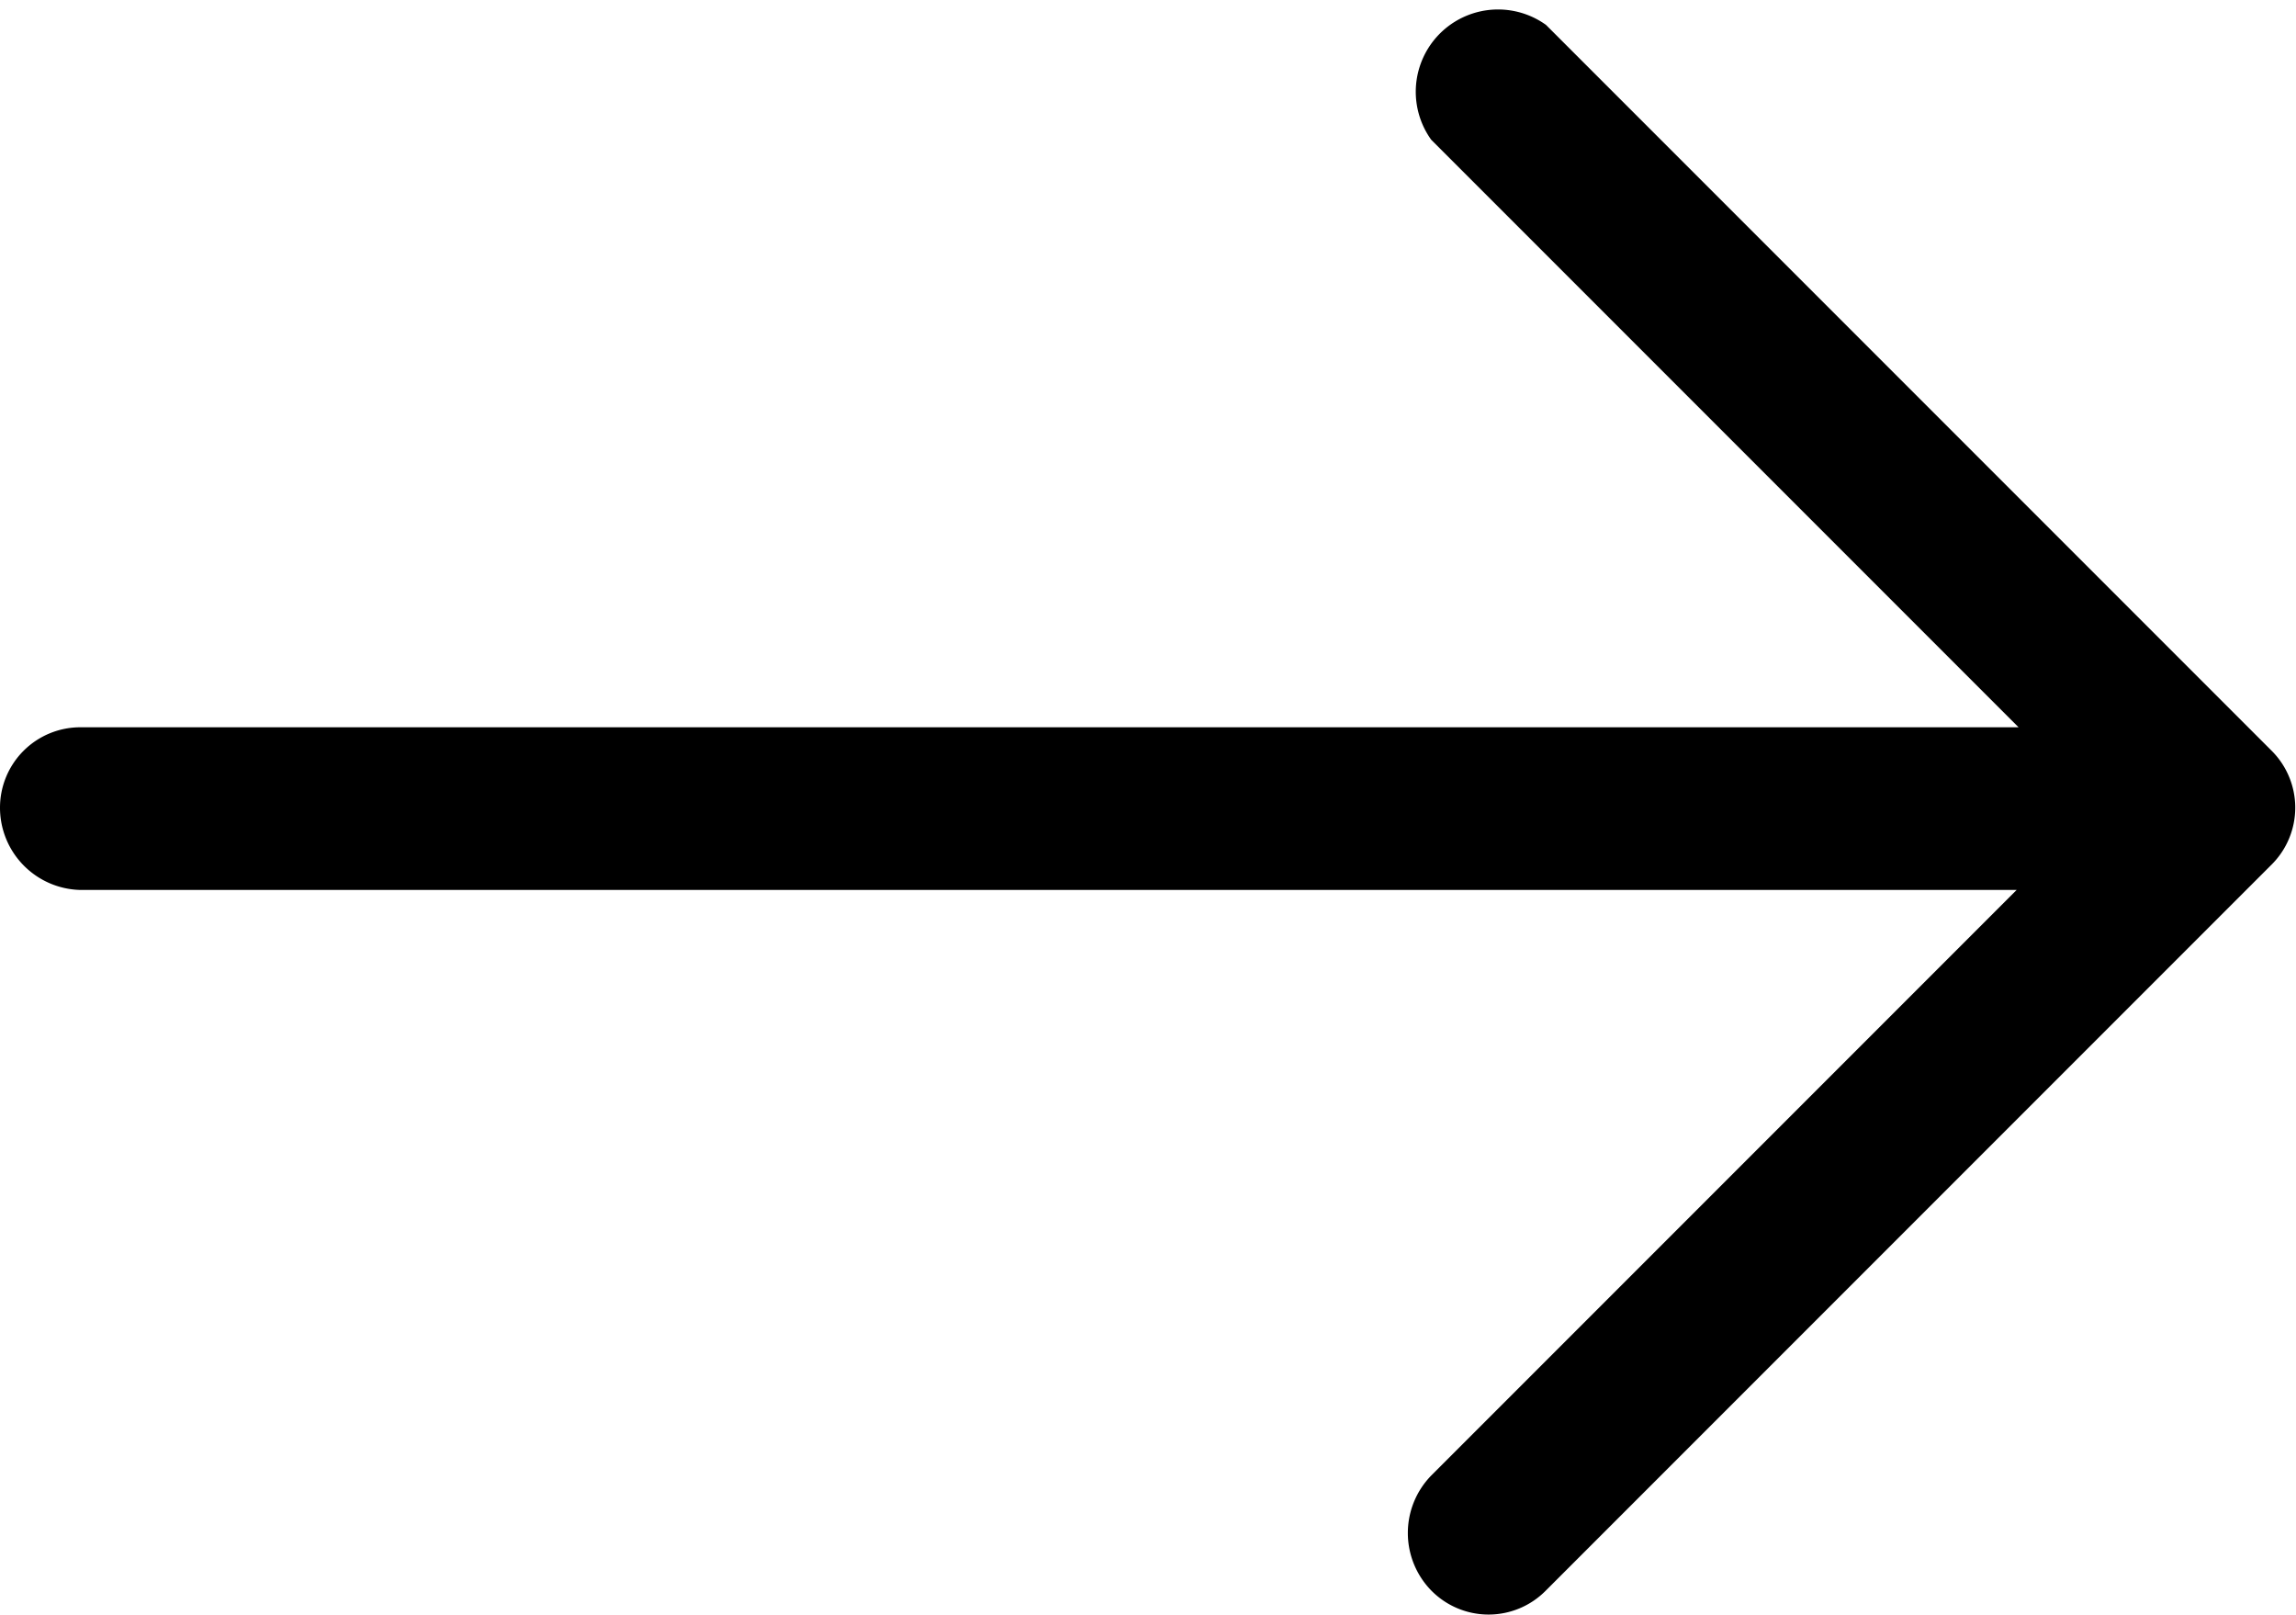 <svg data-name="Layer 1" xmlns="http://www.w3.org/2000/svg" viewBox="0 0 12 8.44"><title>right-arrow</title><path class="cls-1" d="M8.08.13a.43.43 0 0 0-.6.6l3.07 3.07H.42a.42.42 0 0 0-.42.42.43.43 0 0 0 .42.43h10.12L7.48 7.71a.43.43 0 0 0 0 .6.42.42 0 0 0 .6 0l3.79-3.79a.42.42 0 0 0 0-.6z"/></svg>